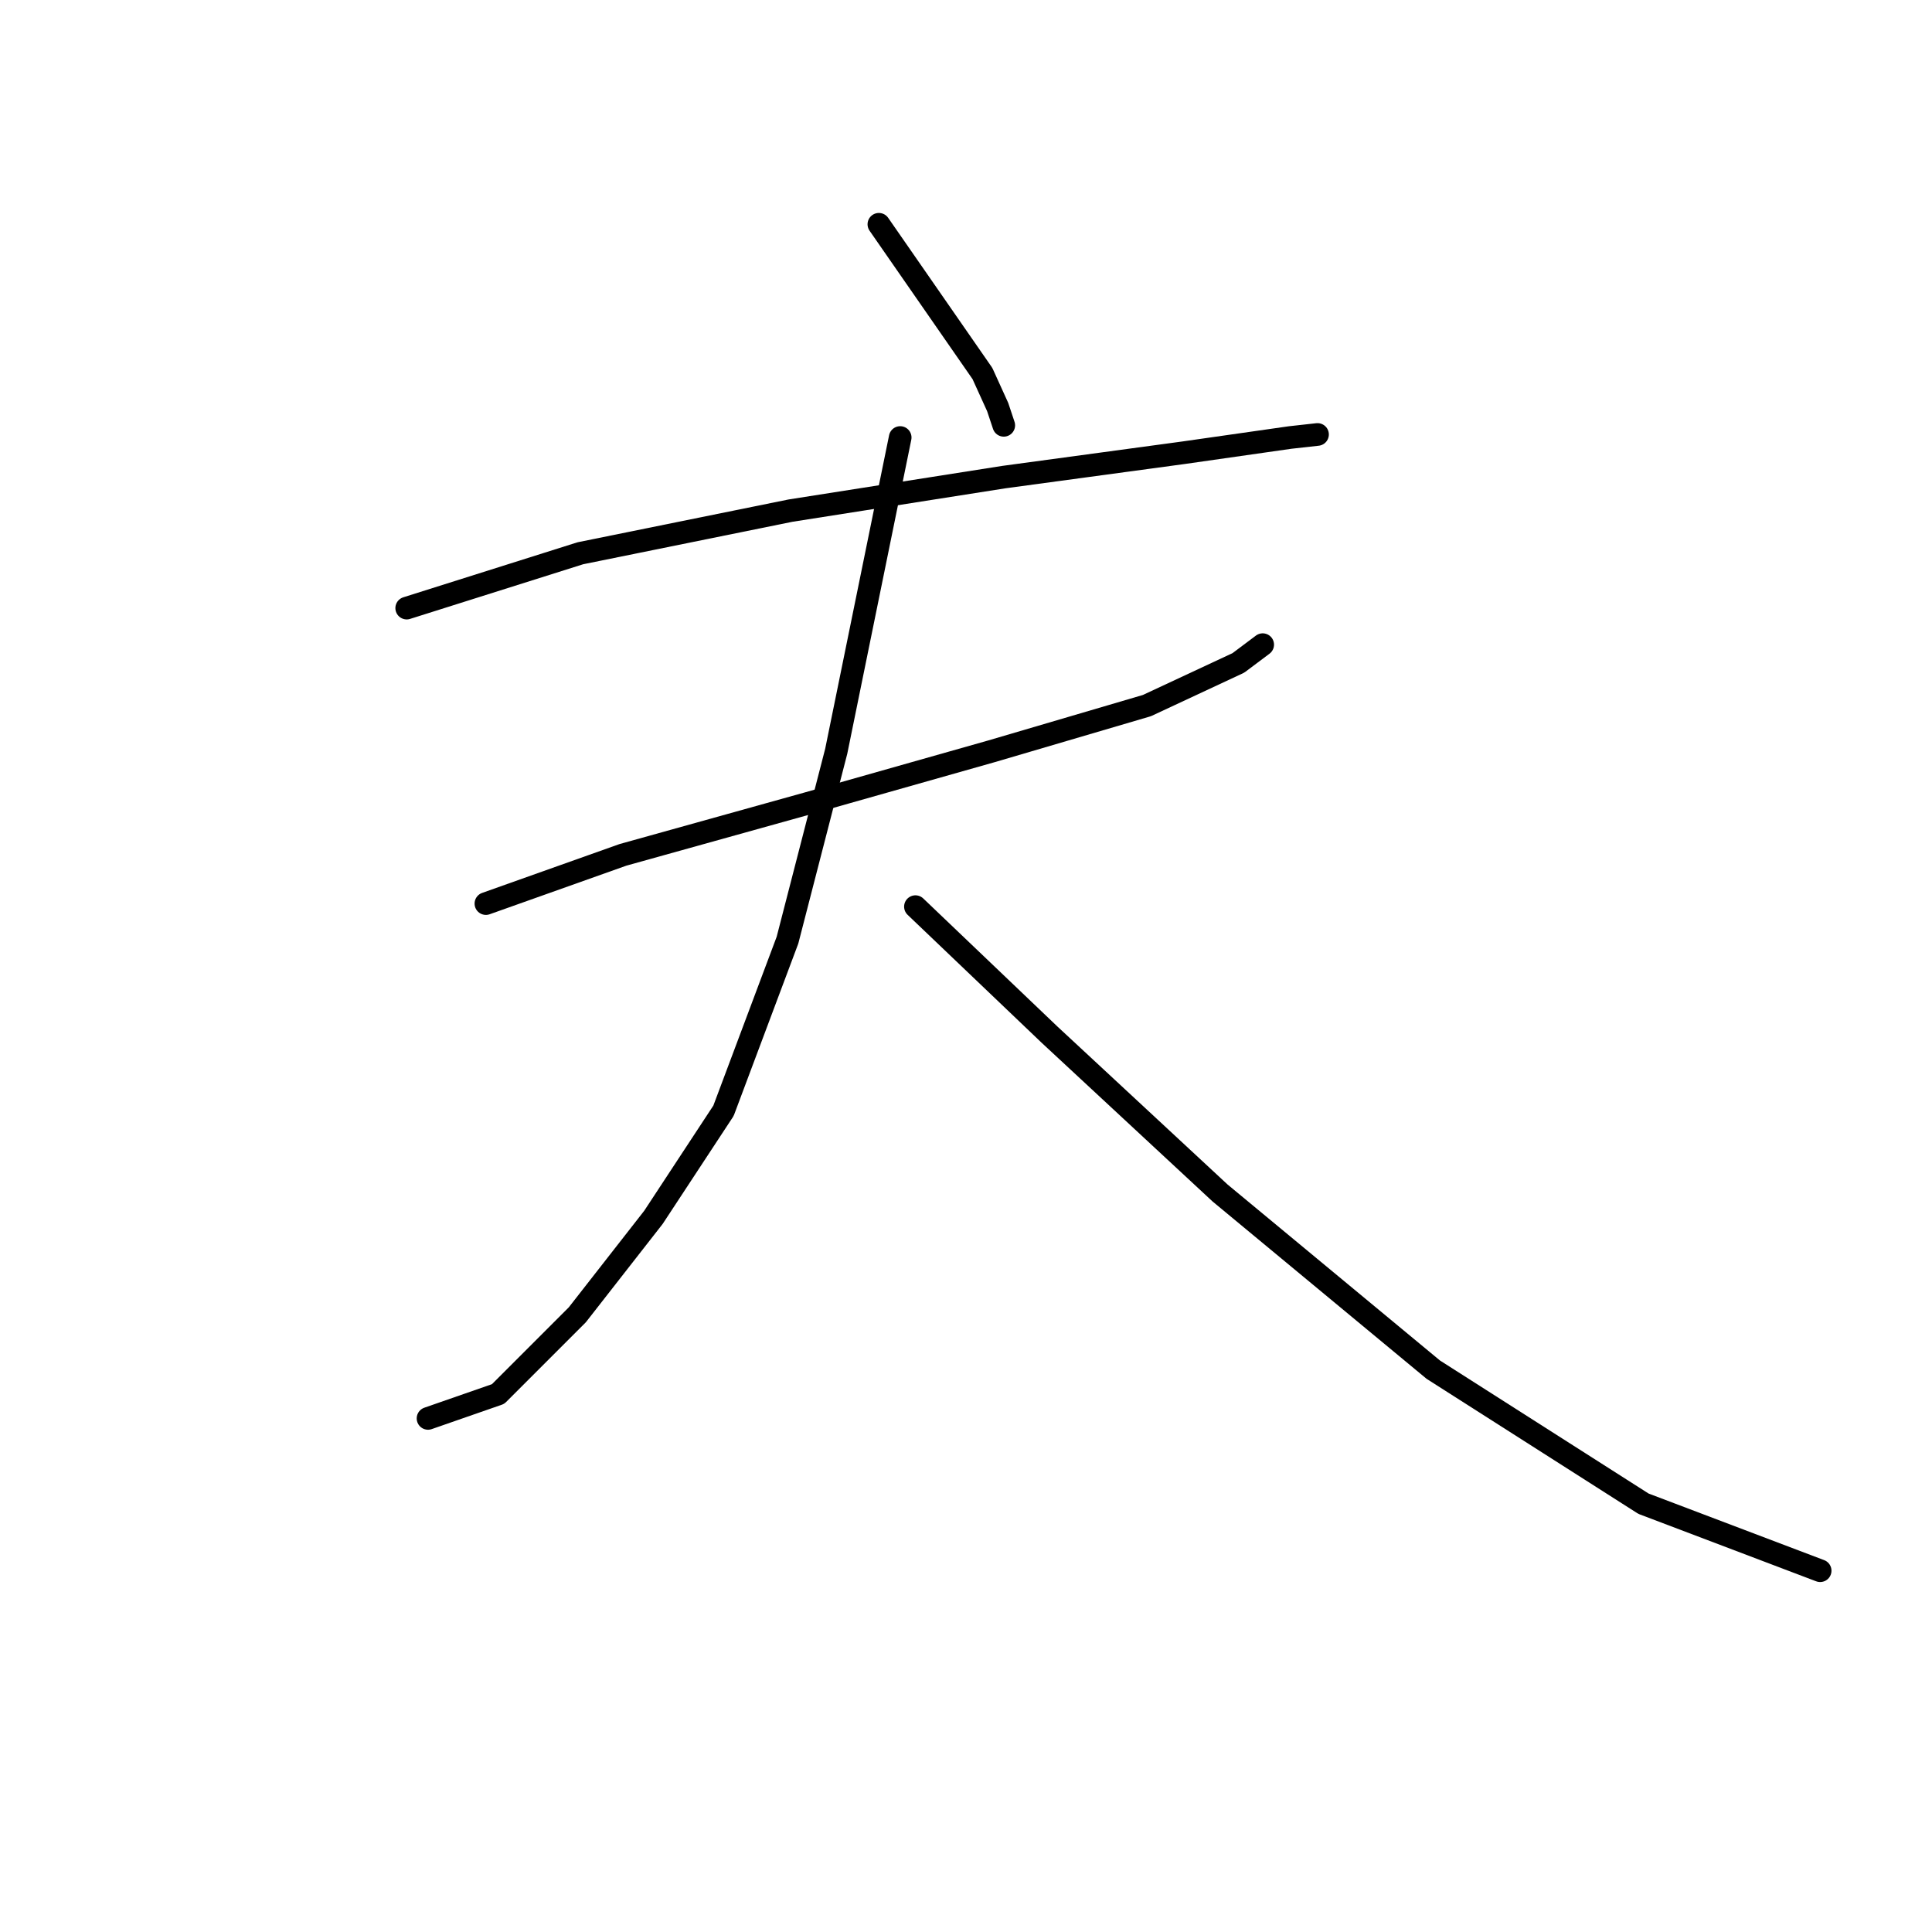 <?xml version="1.0" standalone="no"?>
    <svg width="256" height="256" xmlns="http://www.w3.org/2000/svg" version="1.1">
    <polyline stroke="black" stroke-width="3" stroke-linecap="round" fill="transparent" stroke-linejoin="round" points="116.455 29.718 130.179 49.496 132.197 53.936 133.004 56.358 133.004 56.358 " />
        <polyline stroke="black" stroke-width="3" stroke-linecap="round" fill="transparent" stroke-linejoin="round" points="53.89 80.577 76.898 73.311 104.749 67.66 133.004 63.22 156.819 59.991 170.947 57.973 174.579 57.569 174.579 57.569 " />
        <polyline stroke="black" stroke-width="3" stroke-linecap="round" fill="transparent" stroke-linejoin="round" points="64.385 119.73 82.549 113.272 107.171 106.41 131.39 99.548 151.975 93.493 164.085 87.842 167.314 85.42 167.314 85.42 " />
        <polyline stroke="black" stroke-width="3" stroke-linecap="round" fill="transparent" stroke-linejoin="round" points="119.28 57.973 110.804 99.548 104.346 124.574 95.869 147.178 86.585 161.305 76.494 174.222 66 184.716 56.716 187.946 56.716 187.946 " />
        <polyline stroke="black" stroke-width="3" stroke-linecap="round" fill="transparent" stroke-linejoin="round" points="121.299 120.134 139.059 137.087 161.663 158.076 189.918 181.487 217.769 199.248 241.18 208.128 241.18 208.128 " />
        </svg>